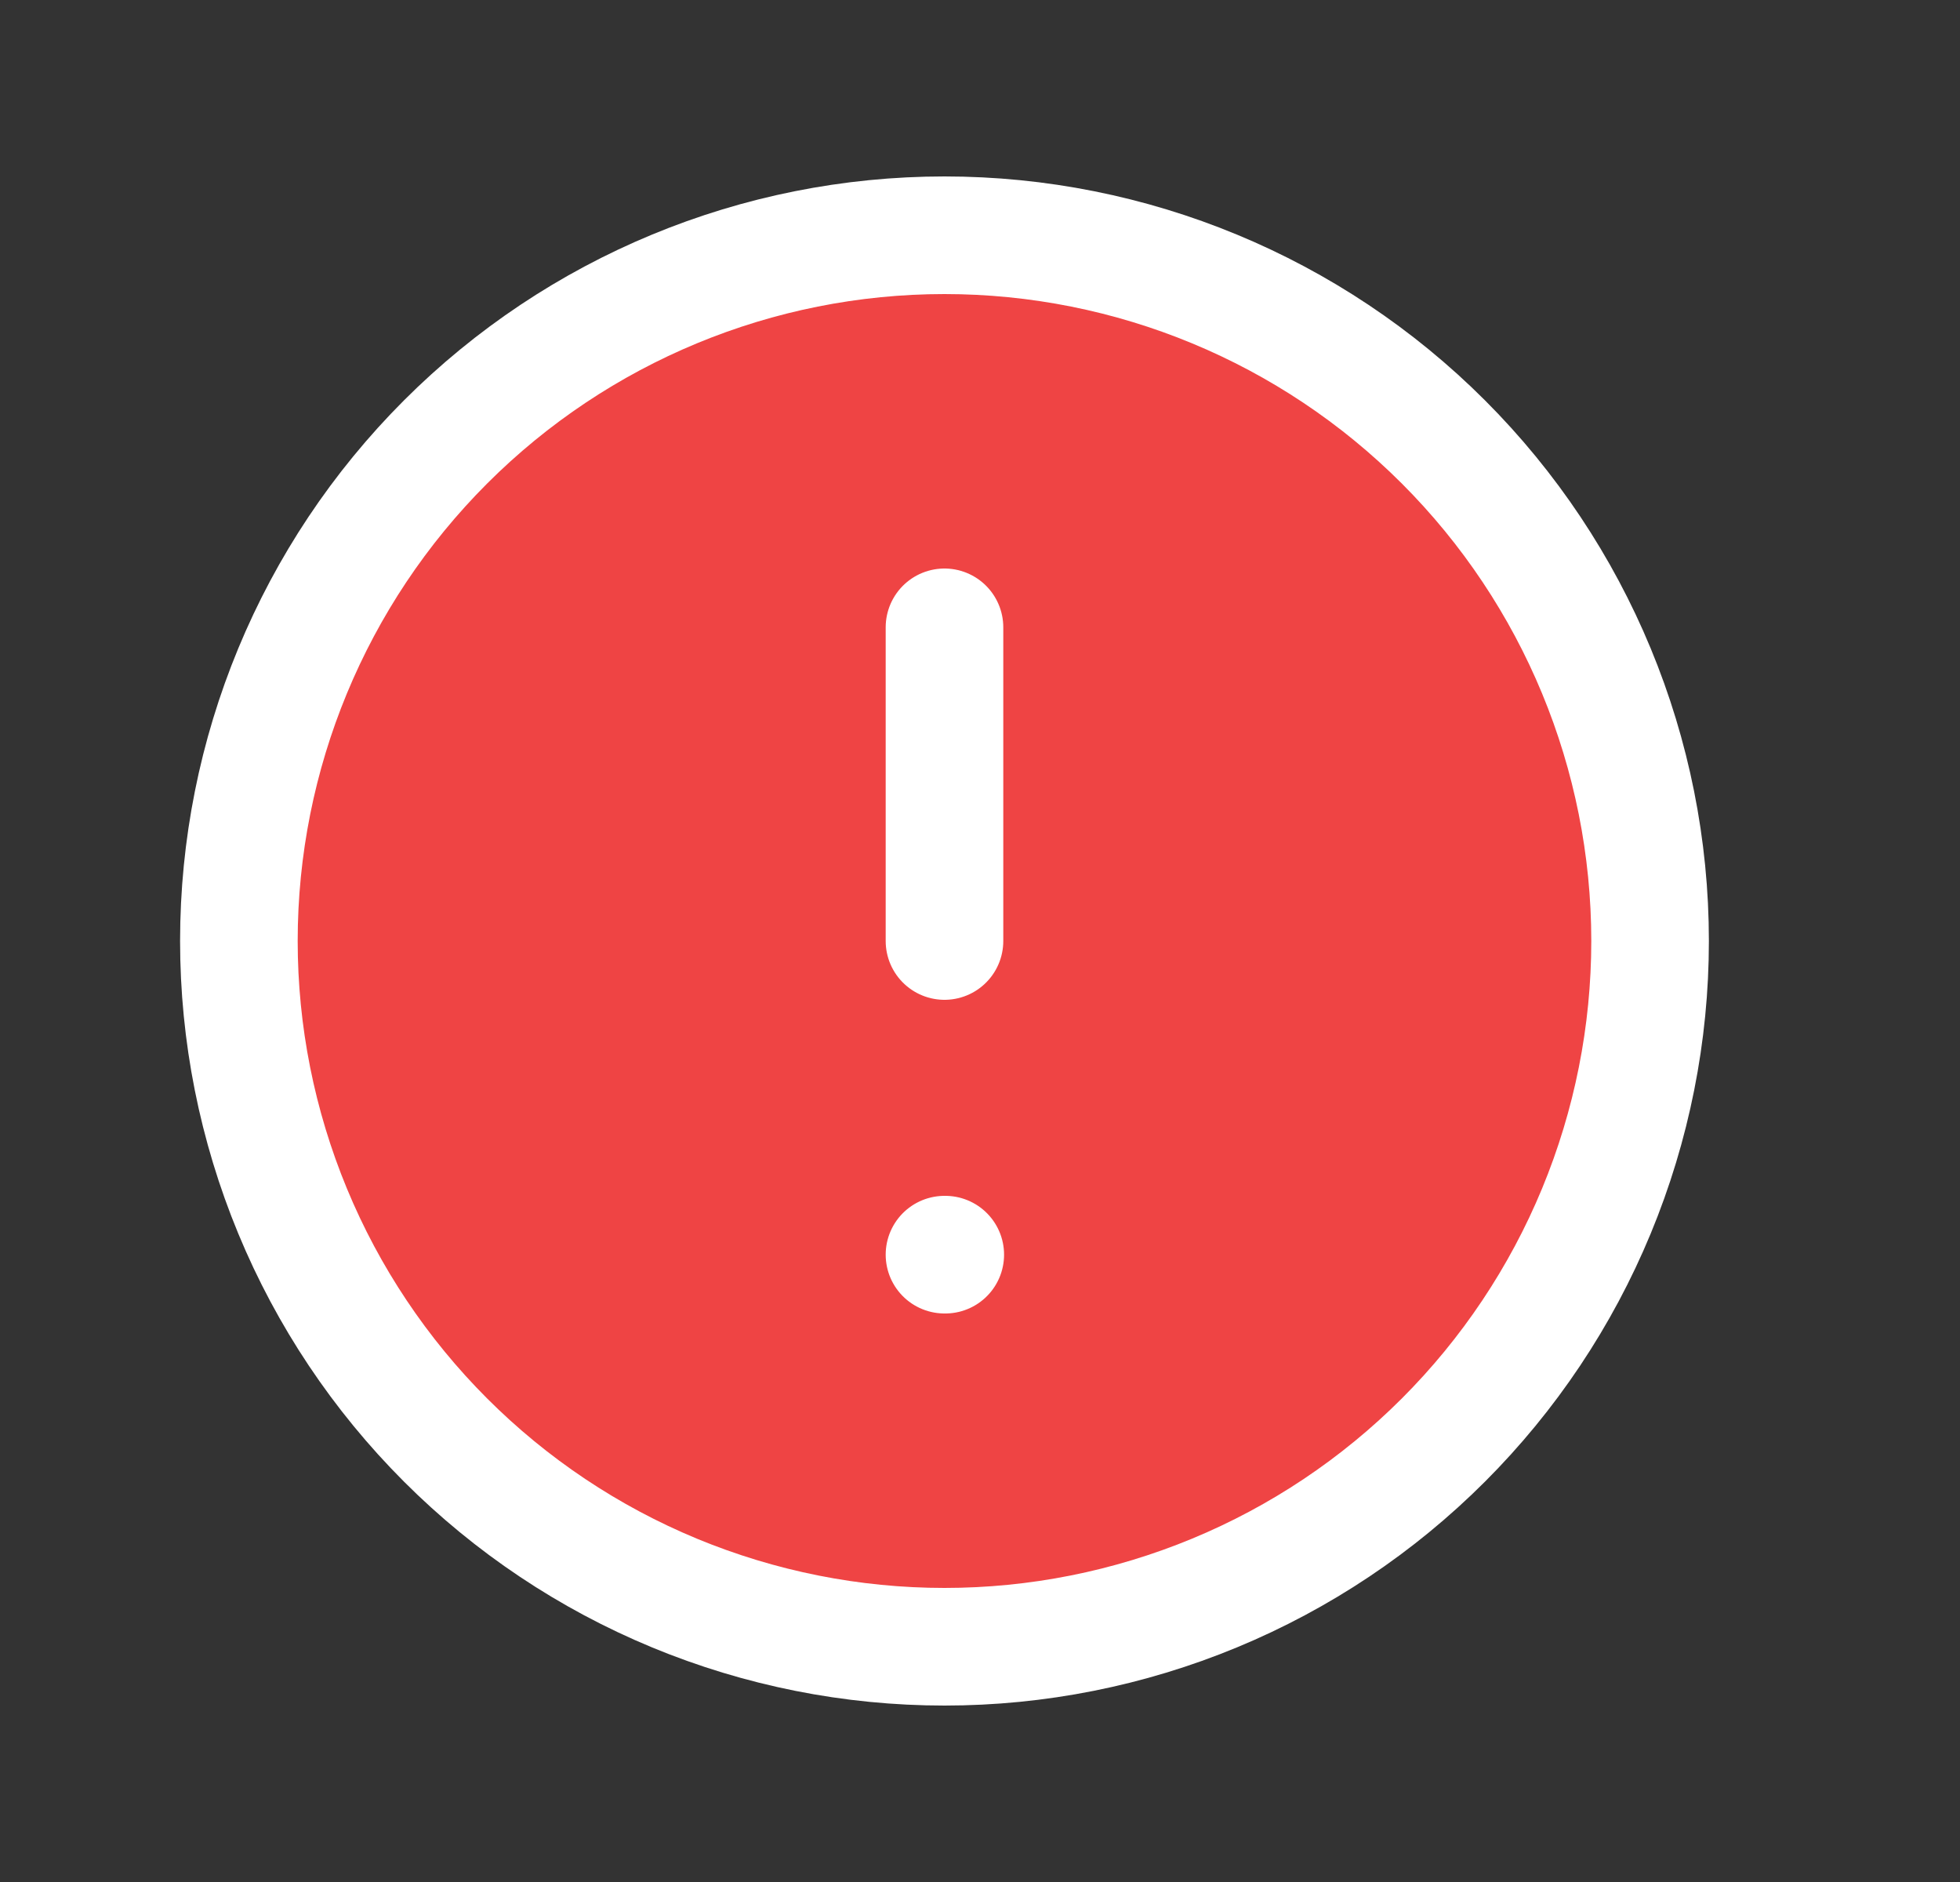 <svg width="25" height="24" viewBox="0 0 25 24" fill="none" xmlns="http://www.w3.org/2000/svg">
<rect x="0" y="0" width="25" height="24" fill="#333333" stroke="none"/>
<g id="Icon old/exclamation-circle/24/on">
<g id="Vector">
<path d="M20.362 15.444C20.814 14.352 21.047 13.182 21.047 12C21.047 9.613 20.099 7.324 18.411 5.636C16.723 3.948 14.434 3 12.047 3C9.66 3 7.371 3.948 5.683 5.636C3.995 7.324 3.047 9.613 3.047 12C3.047 13.182 3.28 14.352 3.732 15.444C4.184 16.536 4.847 17.528 5.683 18.364C6.519 19.2 7.511 19.863 8.603 20.315C9.695 20.767 10.865 21 12.047 21C13.229 21 14.399 20.767 15.491 20.315C16.583 19.863 17.575 19.2 18.411 18.364C19.247 17.528 19.91 16.536 20.362 15.444Z" fill="#EF4444"/>
<path d="M12.047 8V12M12.047 16H12.057M21.047 12C21.047 13.182 20.814 14.352 20.362 15.444C19.91 16.536 19.247 17.528 18.411 18.364C17.575 19.2 16.583 19.863 15.491 20.315C14.399 20.767 13.229 21 12.047 21C10.865 21 9.695 20.767 8.603 20.315C7.511 19.863 6.519 19.2 5.683 18.364C4.847 17.528 4.184 16.536 3.732 15.444C3.28 14.352 3.047 13.182 3.047 12C3.047 9.613 3.995 7.324 5.683 5.636C7.371 3.948 9.66 3 12.047 3C14.434 3 16.723 3.948 18.411 5.636C20.099 7.324 21.047 9.613 21.047 12Z" stroke="white" stroke-width="1.5" stroke-linecap="round" stroke-linejoin="round"/>
</g>
</g>
</svg>
